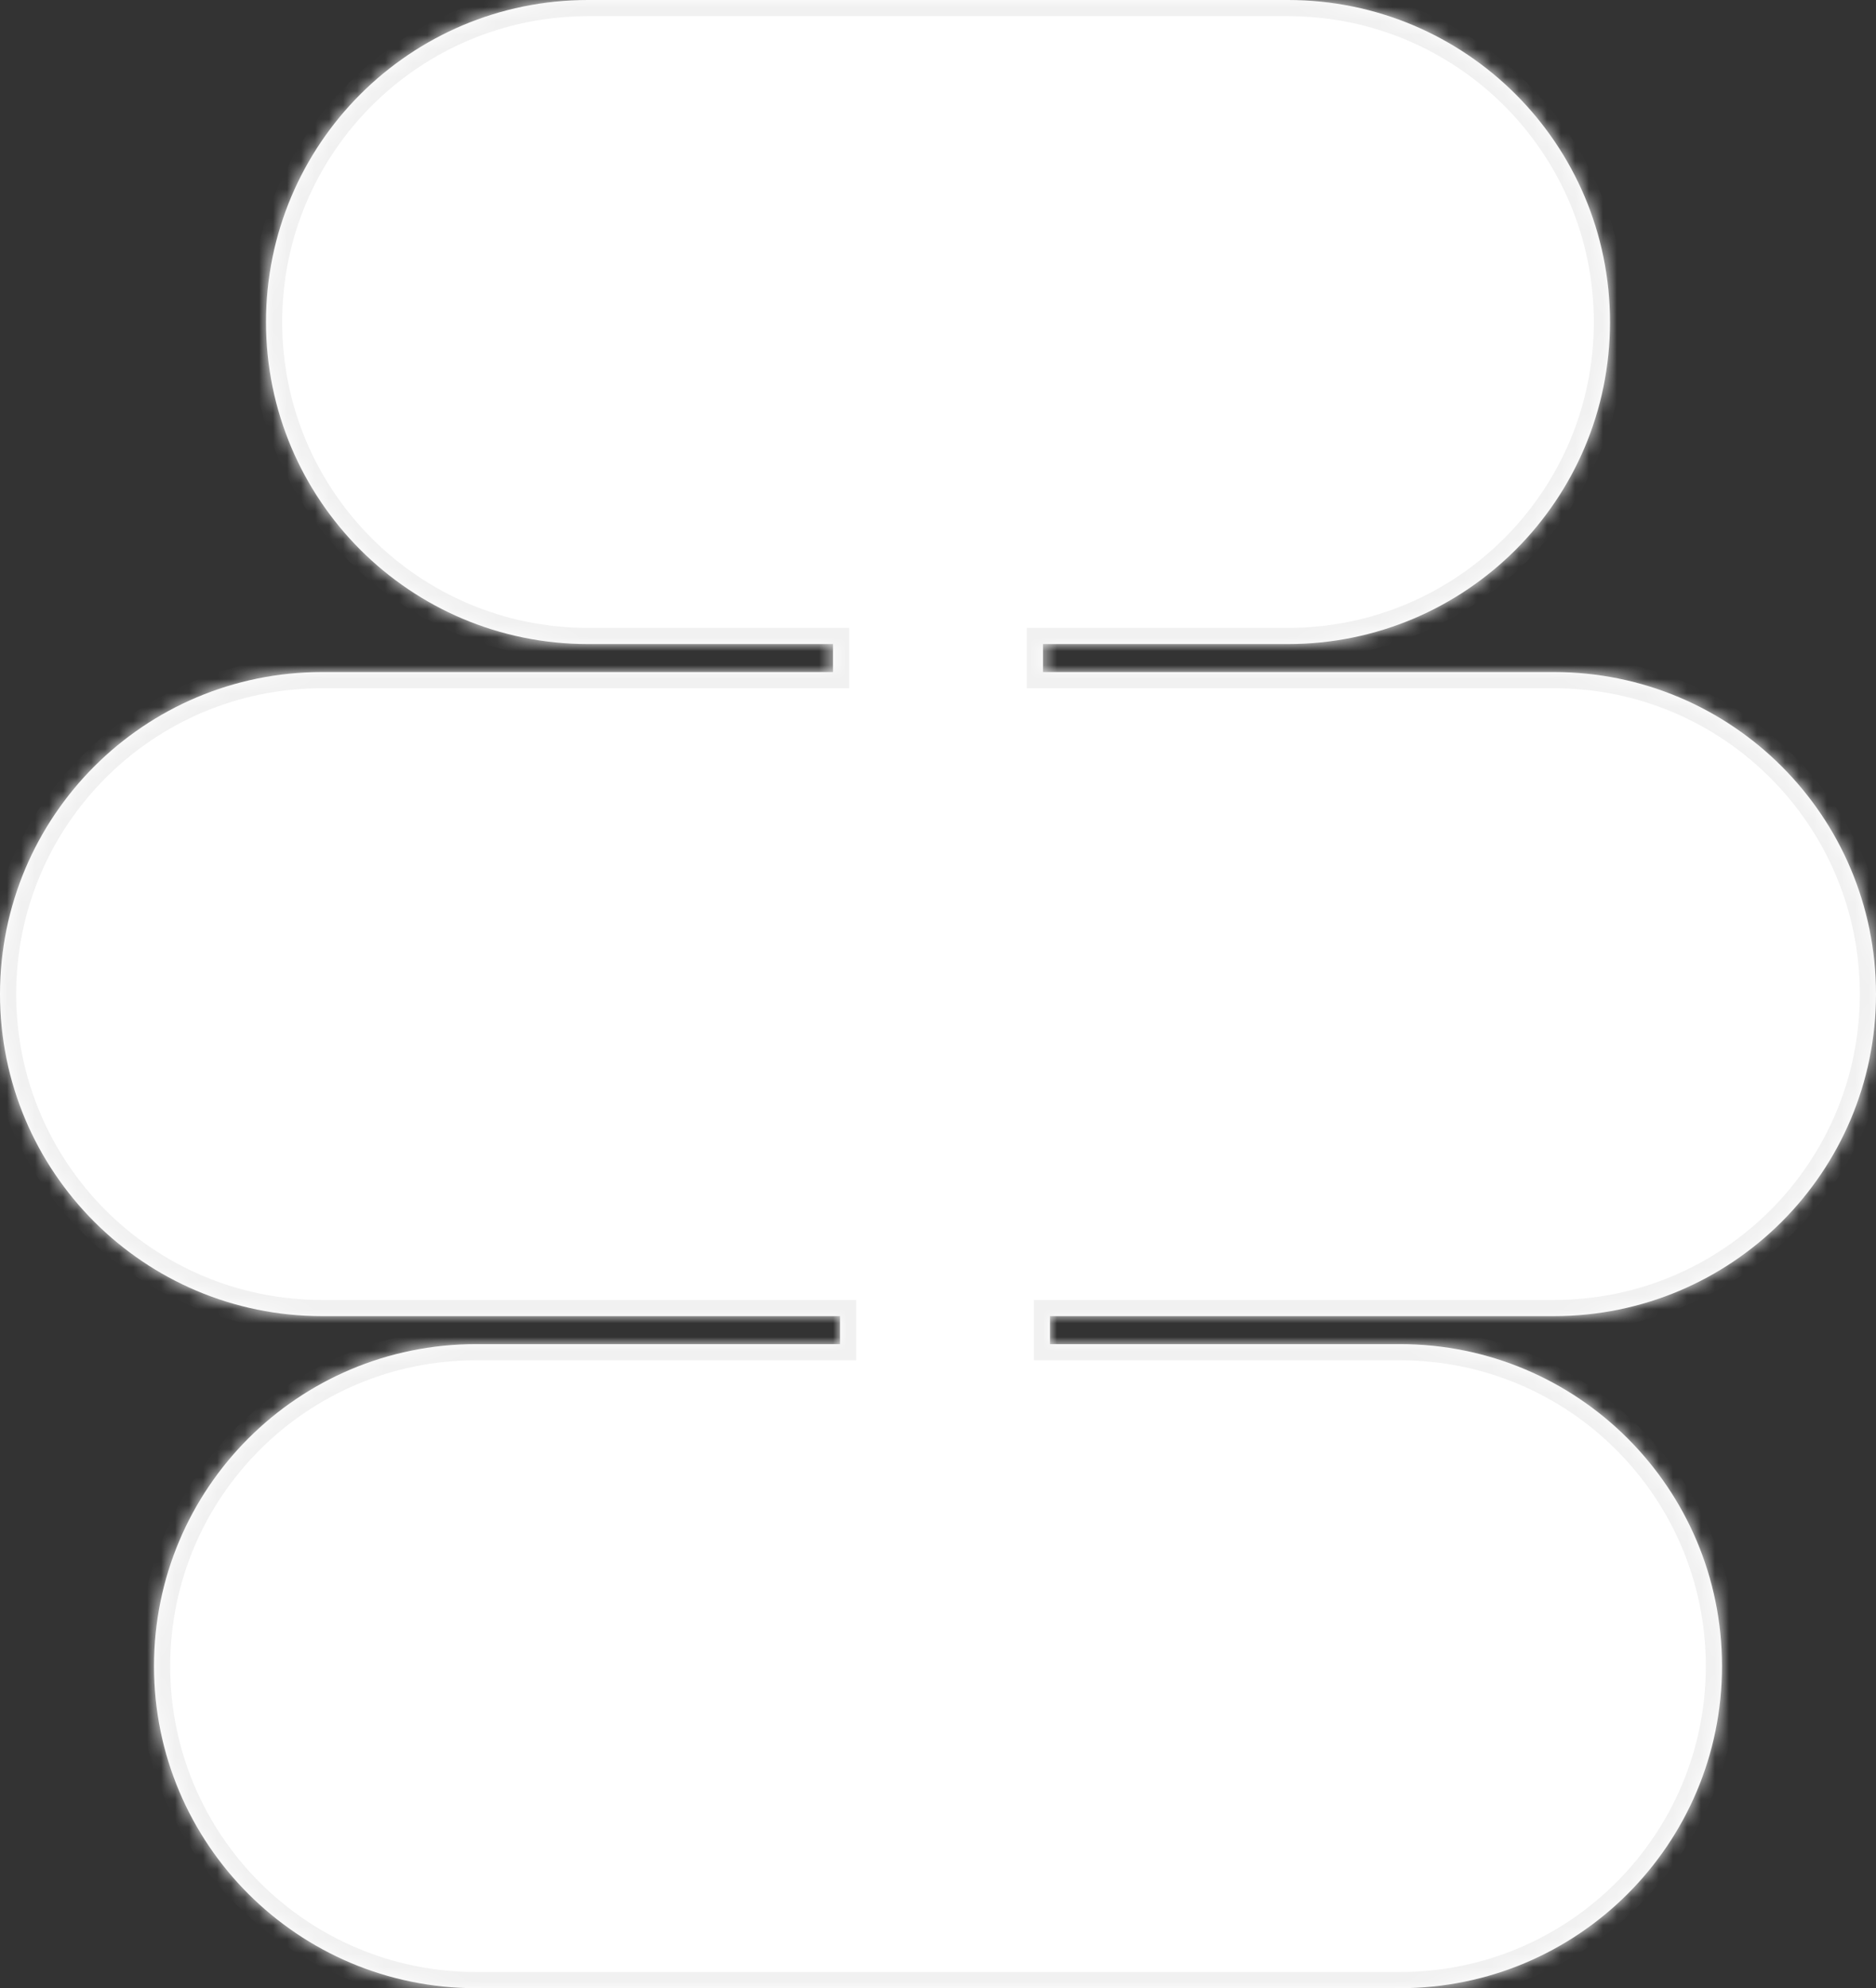 <svg width="134" height="142" viewBox="0 0 134 142" fill="none" xmlns="http://www.w3.org/2000/svg">
<rect x="0" y="0" width="134" height="142" fill="#333333" stroke="none"/>
<mask id="path-1-inside-1_306_6241" fill="white">
<path fill-rule="evenodd" clip-rule="evenodd" d="M19 23C19 10.297 29.297 0 42 0H92C104.703 0 115 10.297 115 23C115 35.703 104.703 46 92 46H74.5V48H111C123.703 48 134 58.297 134 71C134 83.703 123.703 94 111 94H75V96H100C112.703 96 123 106.297 123 119C123 131.703 112.703 142 100 142H34C21.297 142 11 131.703 11 119C11 106.297 21.297 96 34 96H60V94H23C10.297 94 0 83.703 0 71C0 58.297 10.297 48 23 48H59.5V46H42C29.297 46 19 35.703 19 23Z"/>
</mask>
<path fill-rule="evenodd" clip-rule="evenodd" d="M19 23C19 10.297 29.297 0 42 0H92C104.703 0 115 10.297 115 23C115 35.703 104.703 46 92 46H74.5V48H111C123.703 48 134 58.297 134 71C134 83.703 123.703 94 111 94H75V96H100C112.703 96 123 106.297 123 119C123 131.703 112.703 142 100 142H34C21.297 142 11 131.703 11 119C11 106.297 21.297 96 34 96H60V94H23C10.297 94 0 83.703 0 71C0 58.297 10.297 48 23 48H59.5V46H42C29.297 46 19 35.703 19 23Z" fill="white"/>
<path d="M74.5 46V44.845H73.345V46H74.5ZM74.5 48H73.345V49.155H74.5V48ZM75 94V92.845H73.845V94H75ZM75 96H73.845V97.155H75V96ZM60 96V97.155H61.155V96H60ZM60 94H61.155V92.845H60V94ZM59.5 48V49.155H60.655V48H59.5ZM59.5 46H60.655V44.845H59.5V46ZM42 -1.155C28.66 -1.155 17.845 9.66 17.845 23H20.155C20.155 10.935 29.935 1.155 42 1.155V-1.155ZM92 -1.155H42V1.155H92V-1.155ZM116.155 23C116.155 9.66 105.34 -1.155 92 -1.155V1.155C104.065 1.155 113.845 10.935 113.845 23H116.155ZM92 47.155C105.34 47.155 116.155 36.34 116.155 23H113.845C113.845 35.065 104.065 44.845 92 44.845V47.155ZM74.5 47.155H92V44.845H74.5V47.155ZM75.655 48V46H73.345V48H75.655ZM111 46.845H74.5V49.155H111V46.845ZM135.155 71C135.155 57.66 124.34 46.845 111 46.845V49.155C123.065 49.155 132.845 58.935 132.845 71H135.155ZM111 95.155C124.34 95.155 135.155 84.34 135.155 71H132.845C132.845 83.065 123.065 92.845 111 92.845V95.155ZM75 95.155H111V92.845H75V95.155ZM73.845 94V96H76.155V94H73.845ZM75 97.155H100V94.845H75V97.155ZM100 97.155C112.065 97.155 121.845 106.935 121.845 119H124.155C124.155 105.66 113.34 94.845 100 94.845V97.155ZM121.845 119C121.845 131.065 112.065 140.845 100 140.845V143.155C113.34 143.155 124.155 132.34 124.155 119H121.845ZM100 140.845H34V143.155H100V140.845ZM34 140.845C21.935 140.845 12.155 131.065 12.155 119H9.845C9.845 132.34 20.66 143.155 34 143.155V140.845ZM12.155 119C12.155 106.935 21.935 97.155 34 97.155V94.845C20.66 94.845 9.845 105.66 9.845 119H12.155ZM34 97.155H60V94.845H34V97.155ZM61.155 96V94H58.845V96H61.155ZM23 95.155H60V92.845H23V95.155ZM-1.155 71C-1.155 84.34 9.66 95.155 23 95.155V92.845C10.935 92.845 1.155 83.065 1.155 71H-1.155ZM23 46.845C9.66 46.845 -1.155 57.66 -1.155 71H1.155C1.155 58.935 10.935 49.155 23 49.155V46.845ZM59.5 46.845H23V49.155H59.5V46.845ZM58.345 46V48H60.655V46H58.345ZM42 47.155H59.5V44.845H42V47.155ZM17.845 23C17.845 36.34 28.66 47.155 42 47.155V44.845C29.935 44.845 20.155 35.065 20.155 23H17.845Z" fill="#F1F1F1" mask="url(#path-1-inside-1_306_6241)"/>
</svg>

